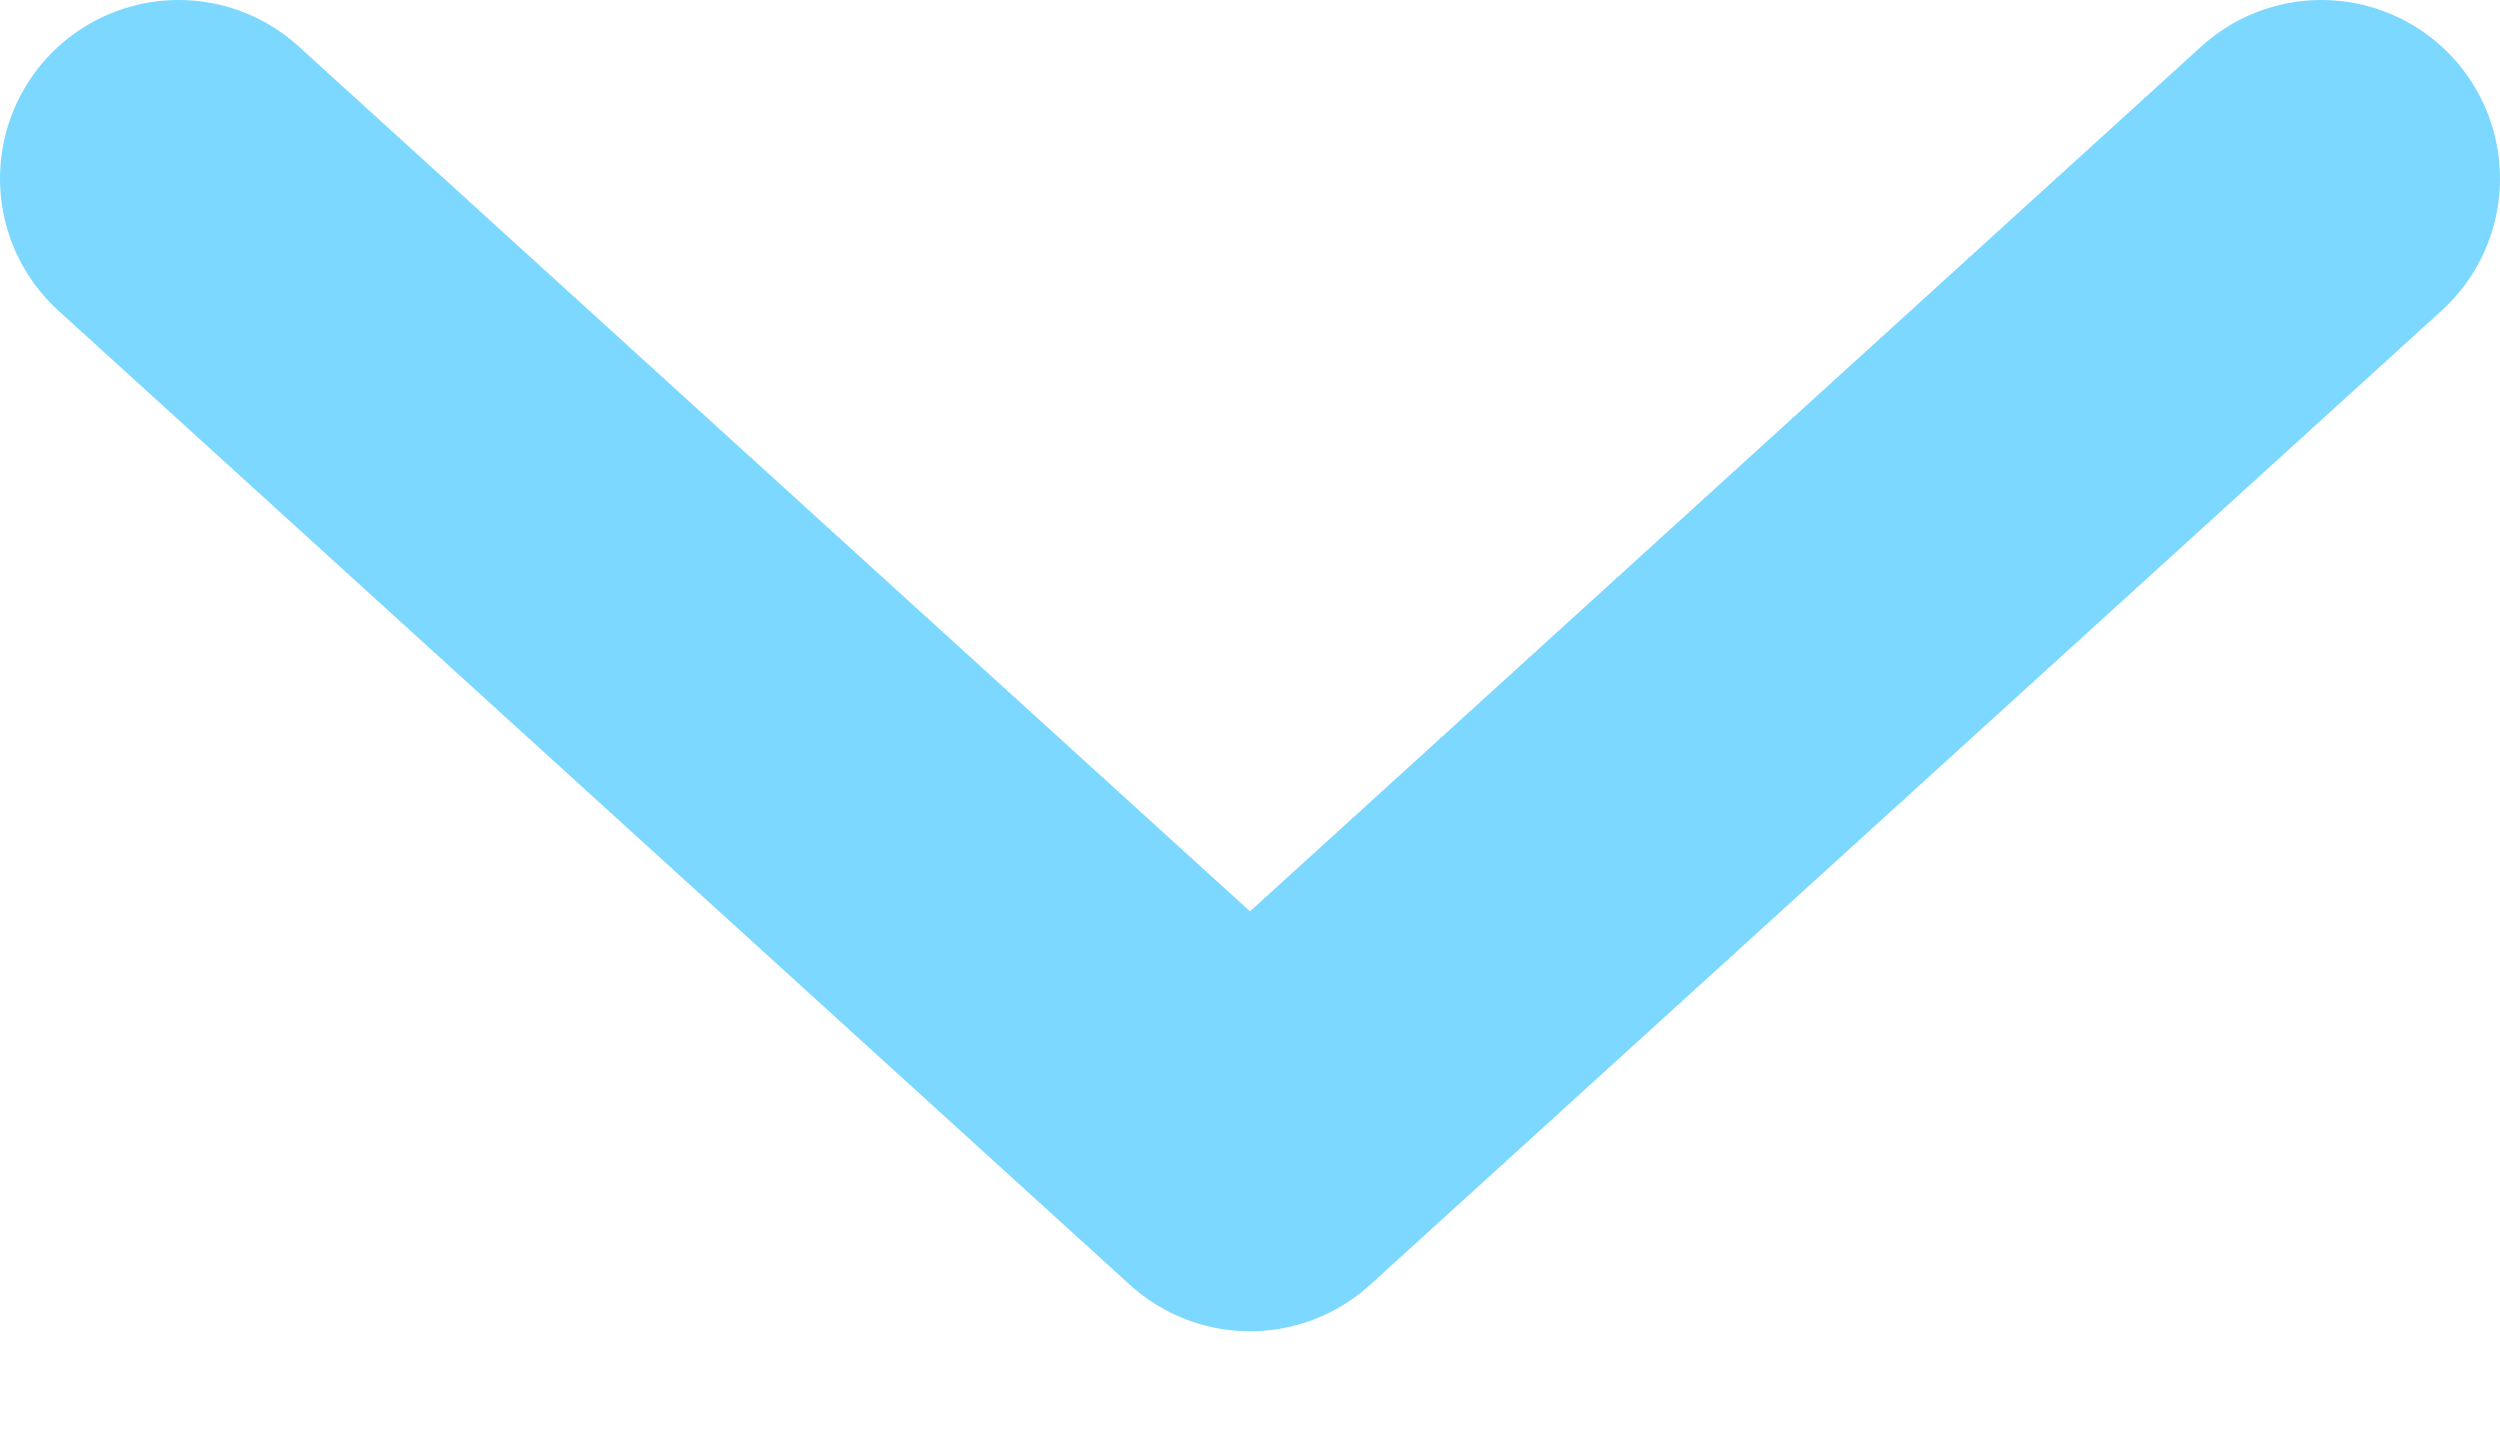 <svg width="14" height="8" viewBox="0 0 14 8" fill="none" xmlns="http://www.w3.org/2000/svg">
<path d="M13 1L7 6.455L1 1" stroke="#7DD8FF" stroke-width="2" stroke-linecap="round" stroke-linejoin="round"/>
</svg>
